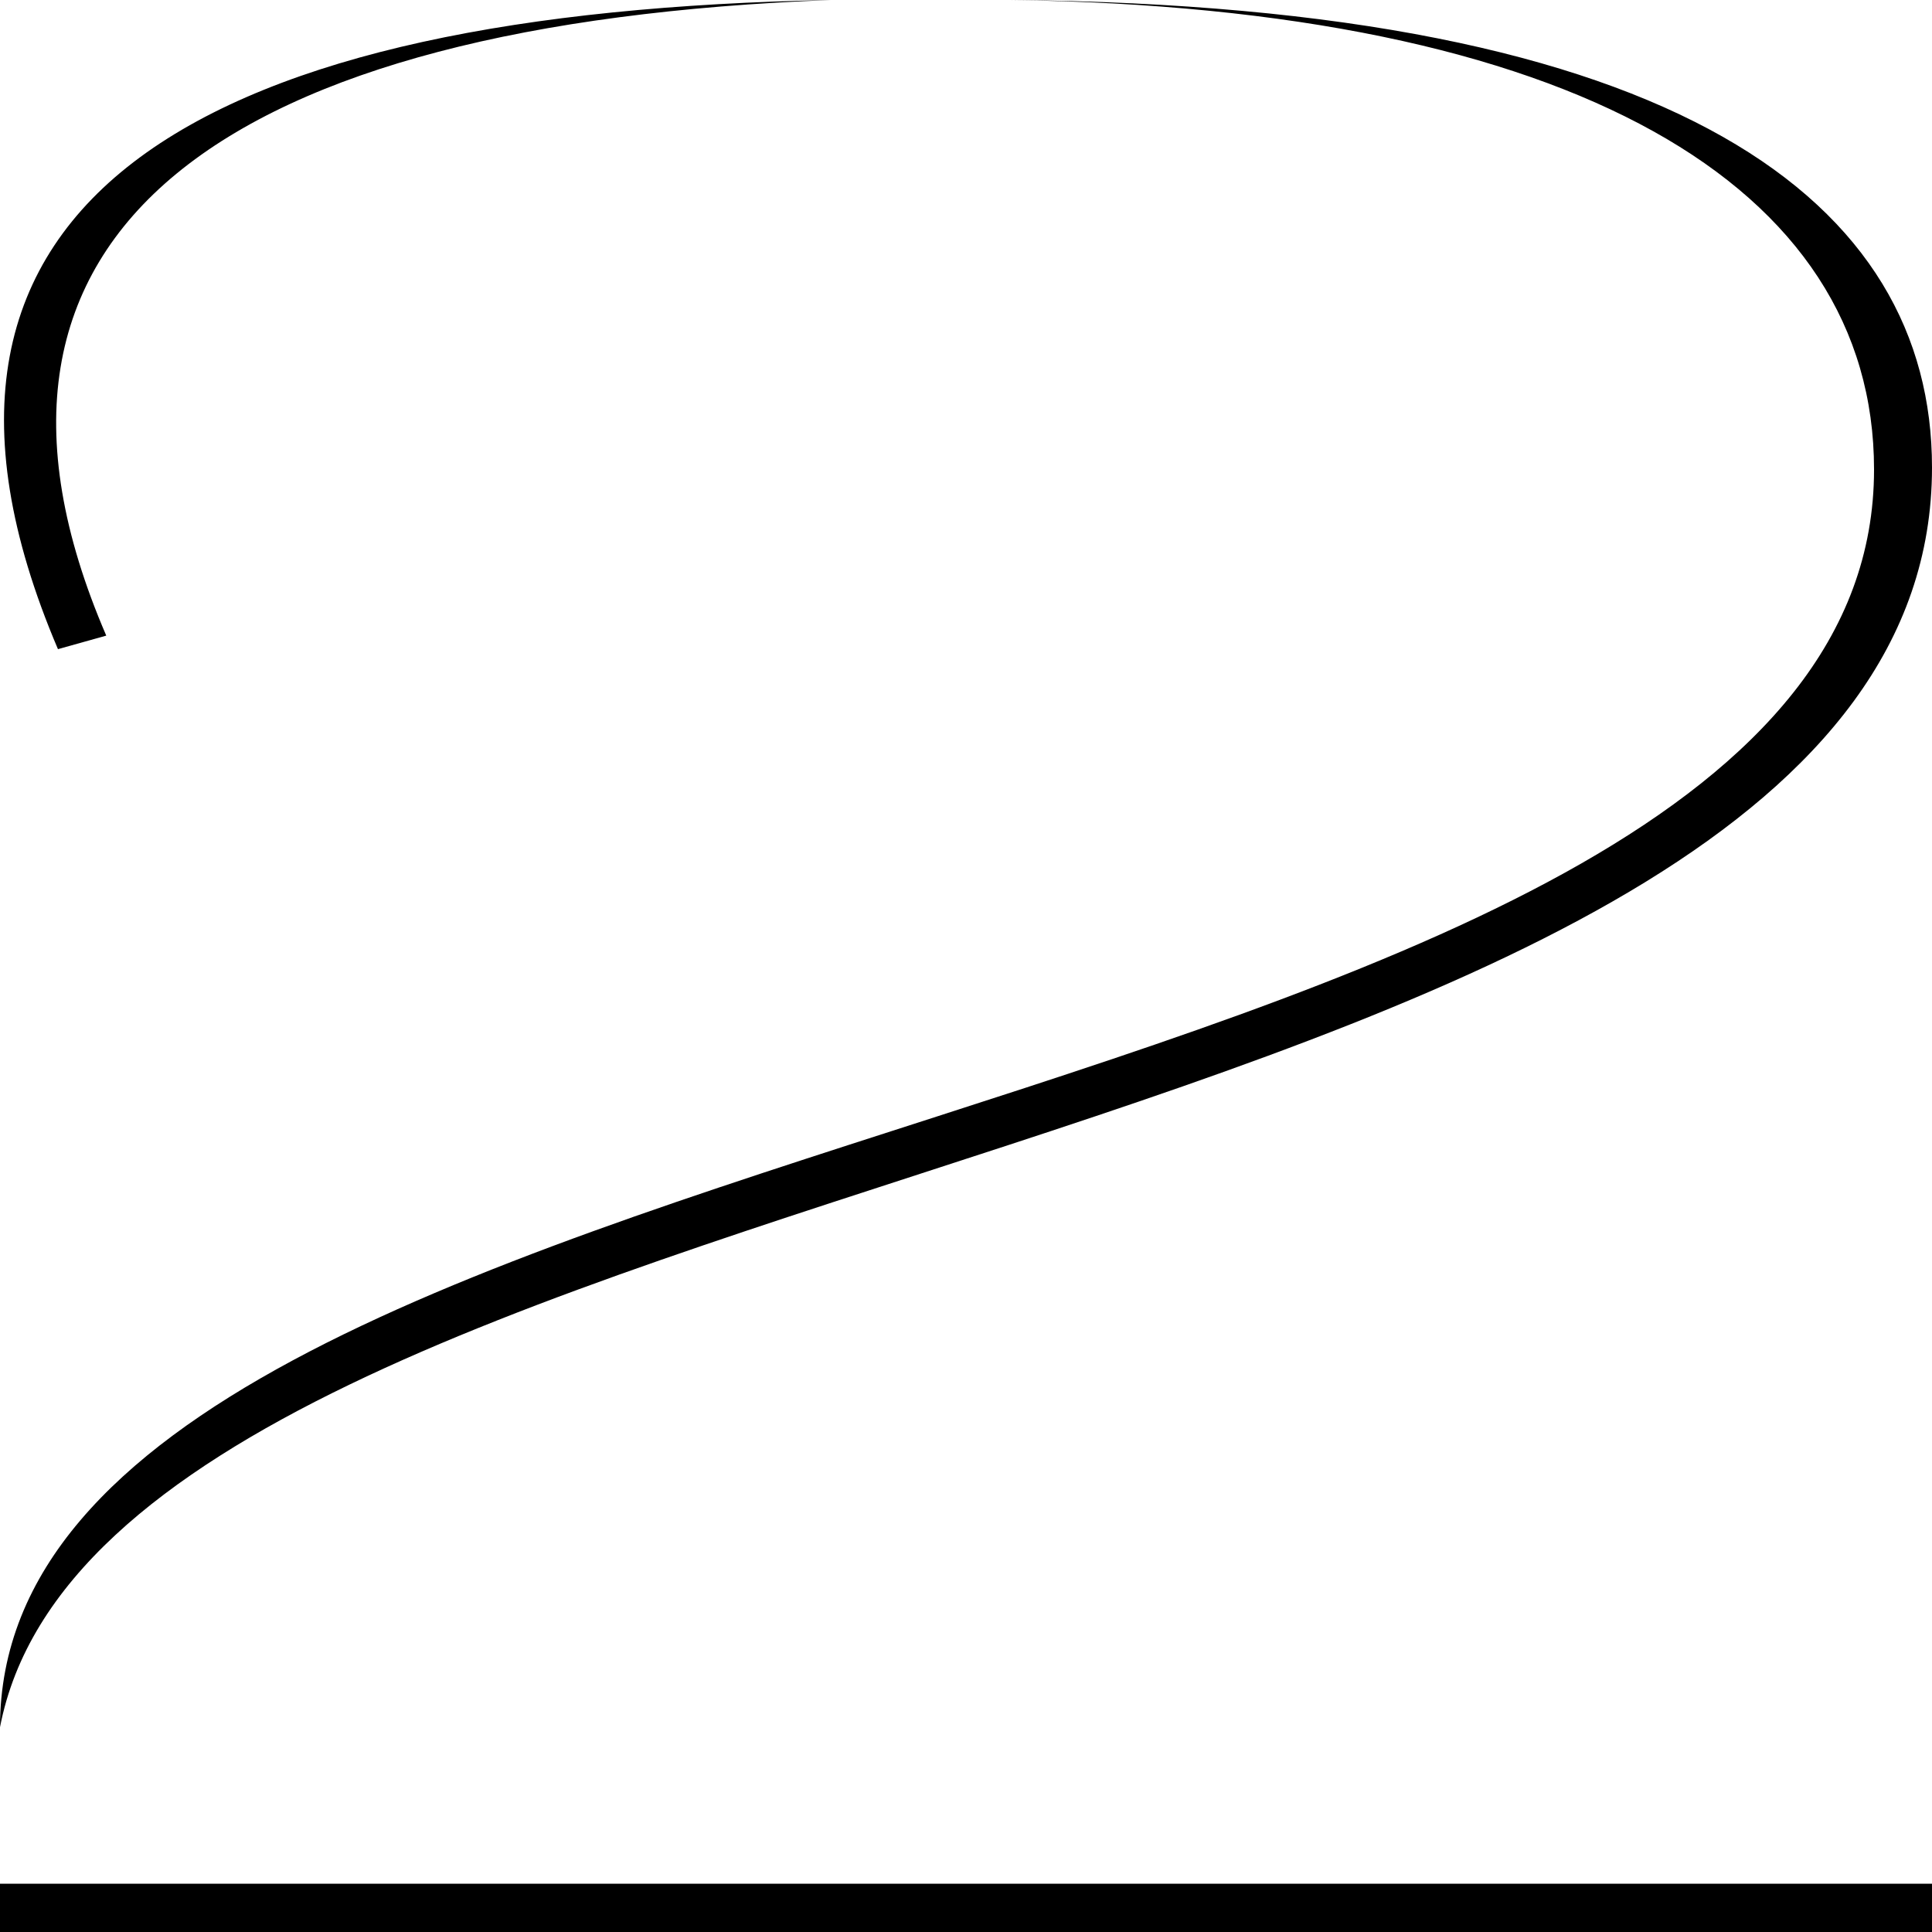 <?xml version="1.0" standalone="no"?><!DOCTYPE svg PUBLIC "-//W3C//DTD SVG 1.1//EN" "http://www.w3.org/Graphics/SVG/1.1/DTD/svg11.dtd"><svg style="fill-rule:nonzero;clip-rule:evenodd;stroke-linejoin:round;stroke-miterlimit:1.414;" xmlns="http://www.w3.org/2000/svg" name="wide-thin" title="None" xml:space="preserve" viewBox="0.000 0.000 1000.000 1000.000" width="100%" xmlns:xlink="http://www.w3.org/1999/xlink" id="wide-thin" enable-background="0.000 0.000 1000.000 1000.000"><path d="M970 243C970 594 0 568 0 894C58 593 1000 609 1000 242C1000 105 870 3 523 0C814 4 970 96 970 243ZM1000 1000L1000 975L0 975L0 983L0 1000ZM30 336L55 329C-36 118 118 12 430 0C111 6 -71 99 30 336Z"/></svg>